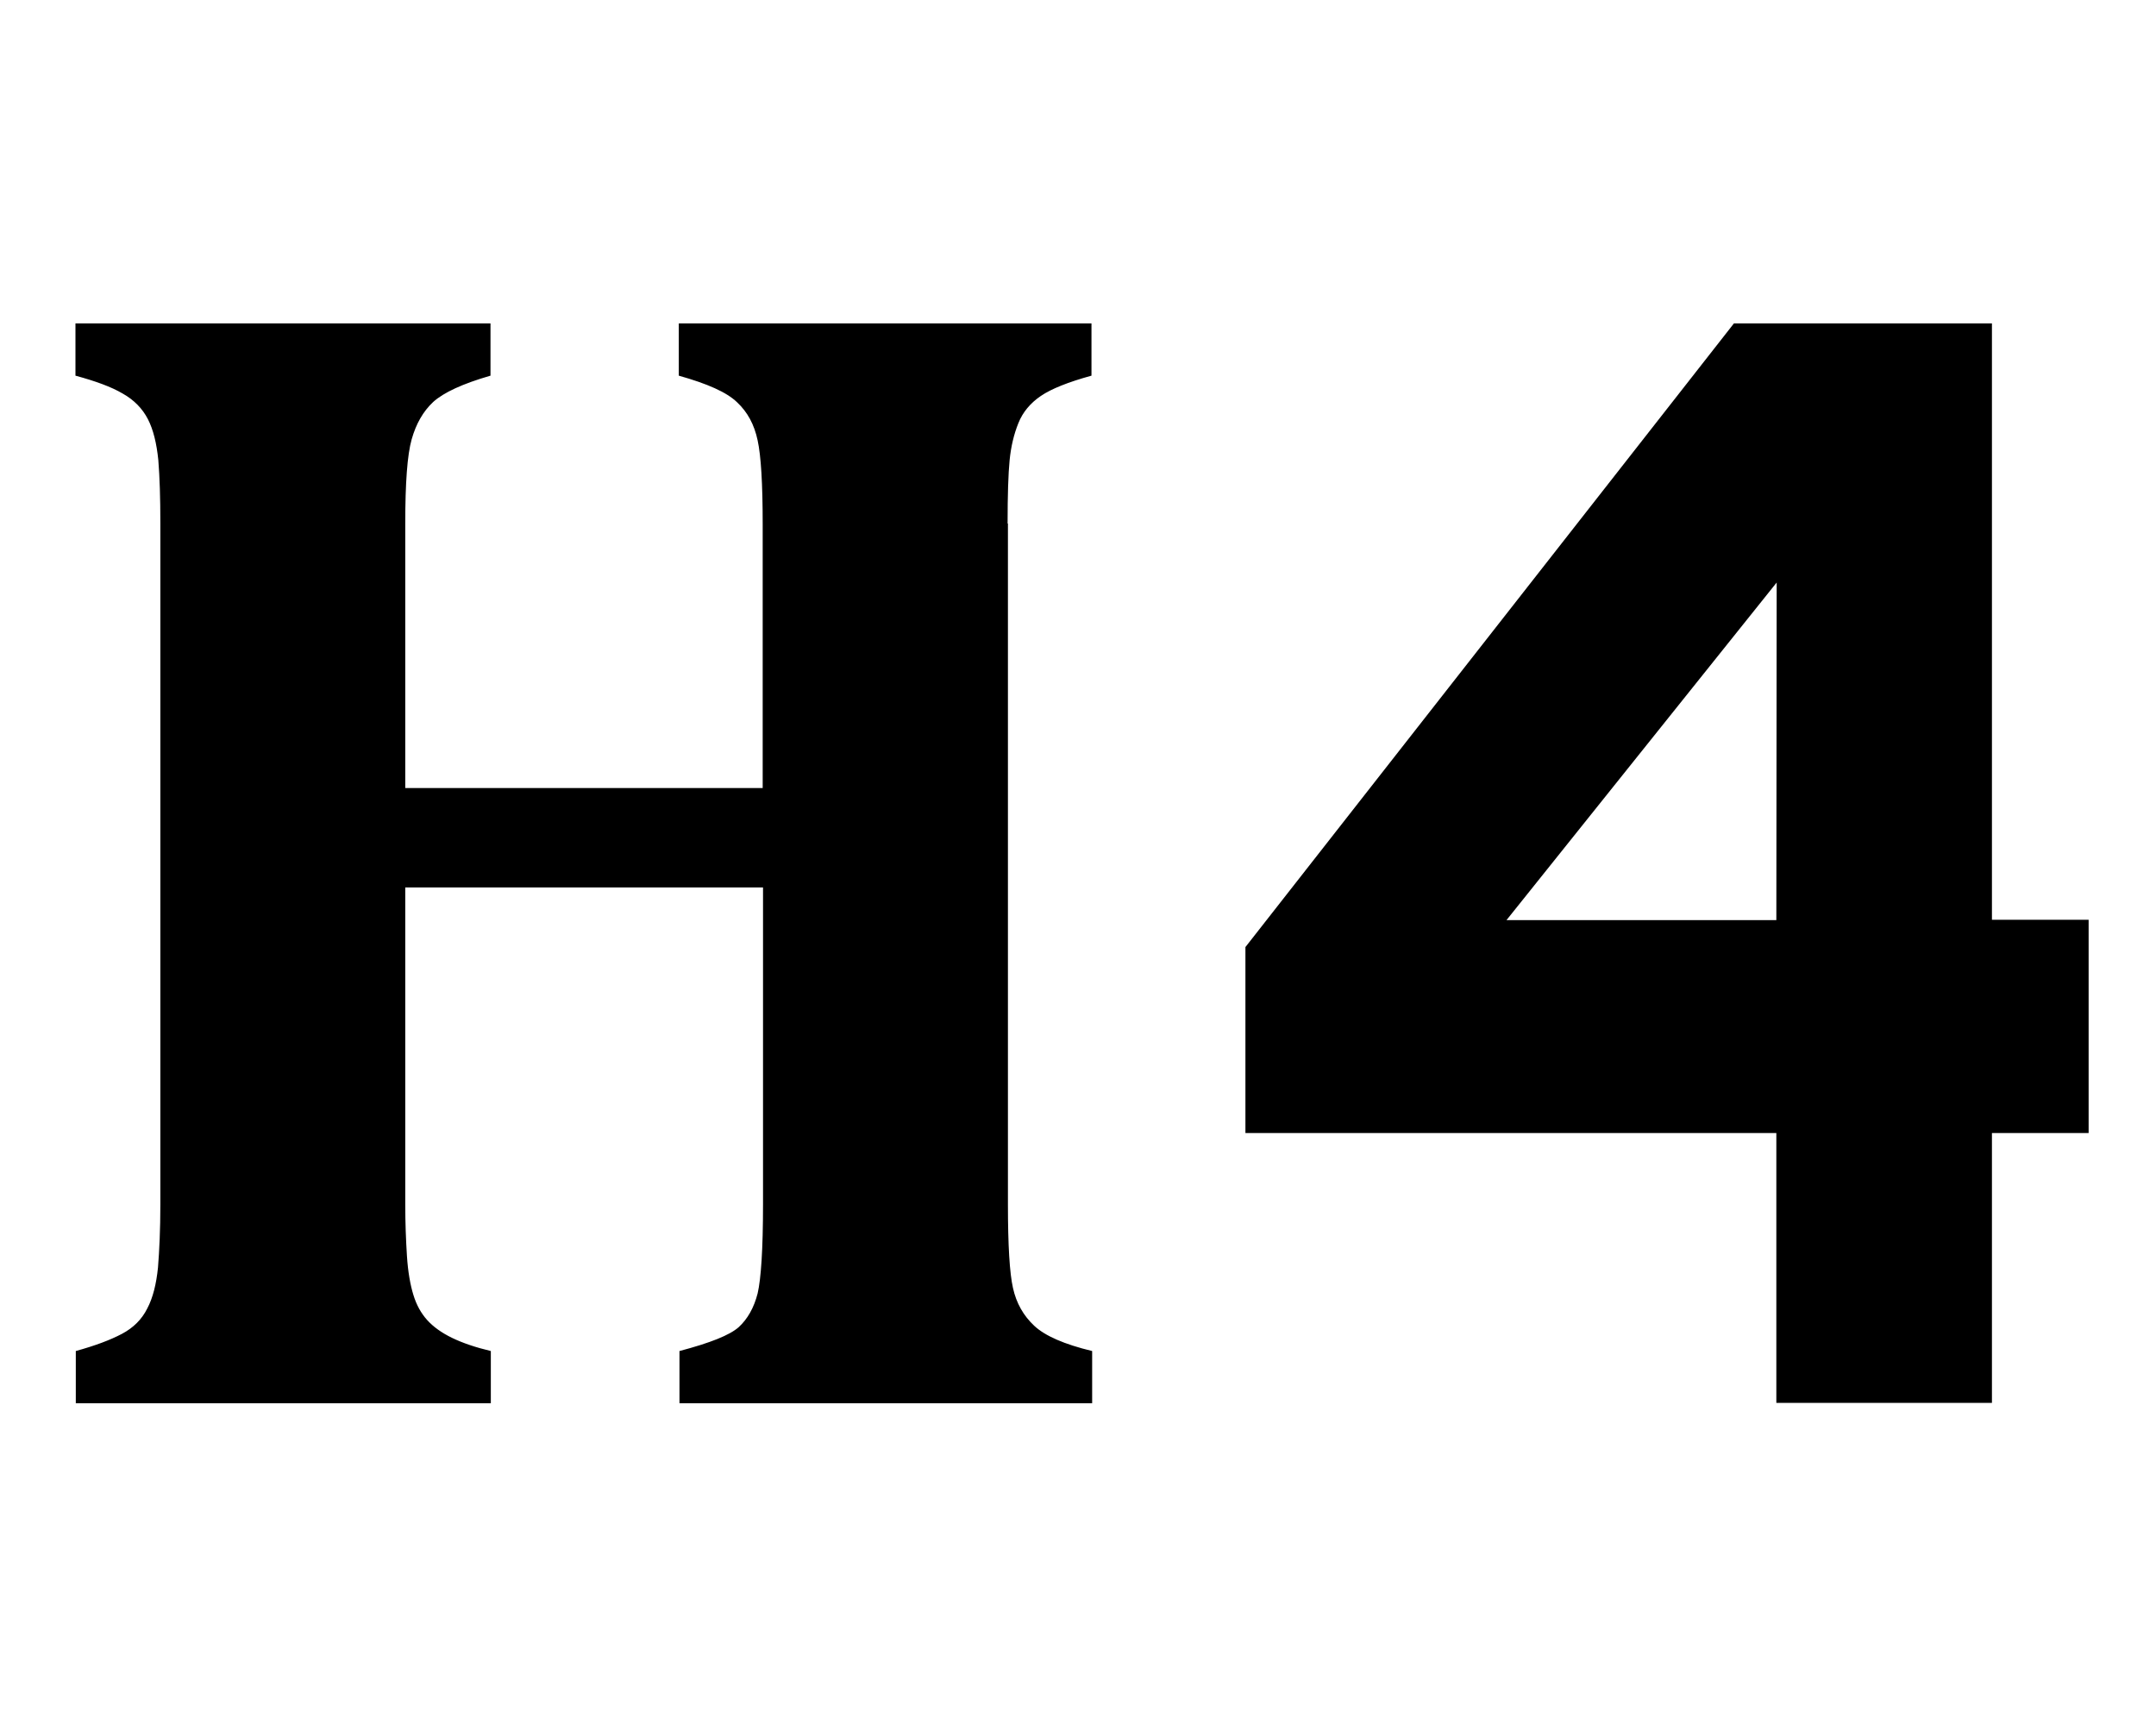 <?xml version="1.0" encoding="utf-8"?>
<!-- Generator: Adobe Illustrator 21.1.0, SVG Export Plug-In . SVG Version: 6.00 Build 0)  -->
<svg version="1.1" id="_x37_2" xmlns="http://www.w3.org/2000/svg" xmlns:xlink="http://www.w3.org/1999/xlink" x="0px" y="0px"
	 viewBox="0 0 640 512" style="enable-background:new 0 0 640 512;" xml:space="preserve">
<g id="h4">
	<path d="M300.7,382.3c-1-4.4-1.5-12.7-1.5-24.8V155.4h-0.1c0-8.5,0.2-14.7,0.6-18.8c0.4-4.1,1.3-7.8,2.6-11c1.3-3.3,3.6-6,6.7-8.1
		c3.1-2.1,8.1-4.1,15-6V96H201.5v15.5c8.5,2.4,14.2,4.9,17.3,7.9c3.1,2.9,5.1,6.6,6.1,11.3c1,4.6,1.5,12.9,1.5,24.8v78.4H120.3
		v-78.5c0-12.1,0.6-20.4,1.9-25c1.3-4.6,3.4-8.3,6.4-11.1c3.1-2.8,8.7-5.4,17-7.8V96H22.4v15.5c5.9,1.6,10.6,3.3,14,5.3
		c3.4,1.9,5.9,4.5,7.5,7.6c1.6,3.1,2.6,7.2,3.1,12.2c0.4,5,0.6,11.2,0.6,18.5v202.4c0,7.5-0.3,13.7-0.7,18.7
		c-0.5,4.9-1.5,9-3.2,12.2c-1.6,3.2-4.1,5.7-7.5,7.5c-3.4,1.8-7.9,3.5-13.7,5.1v15.5h123.2V401c-4.6-1.1-8.4-2.4-11.5-3.9
		c-3.1-1.5-5.6-3.3-7.4-5.3c-1.8-2-3.2-4.5-4.1-7.5c-0.9-2.9-1.6-6.8-1.9-11.5c-0.3-4.7-0.5-9.8-0.5-15.3v-94.1h106.2v94.1
		c0,13.3-0.6,22.1-1.6,26.4c-1.1,4.3-3,7.6-5.6,10c-2.7,2.4-8.5,4.7-17.6,7.1v15.5h122.5V401c-8.3-2-14-4.5-17.2-7.5
		C303.8,390.5,301.7,386.8,300.7,382.3z"/>
	<path d="M591.3,273.1V96h-76.6L369.7,281.1v55.2h157.6v80.1h64v-80.1H620v-63.3H591.3z M447.2,273.1l80.2-100.2l-0.1,100.2H447.2z"
		/>
</g>
</svg>
